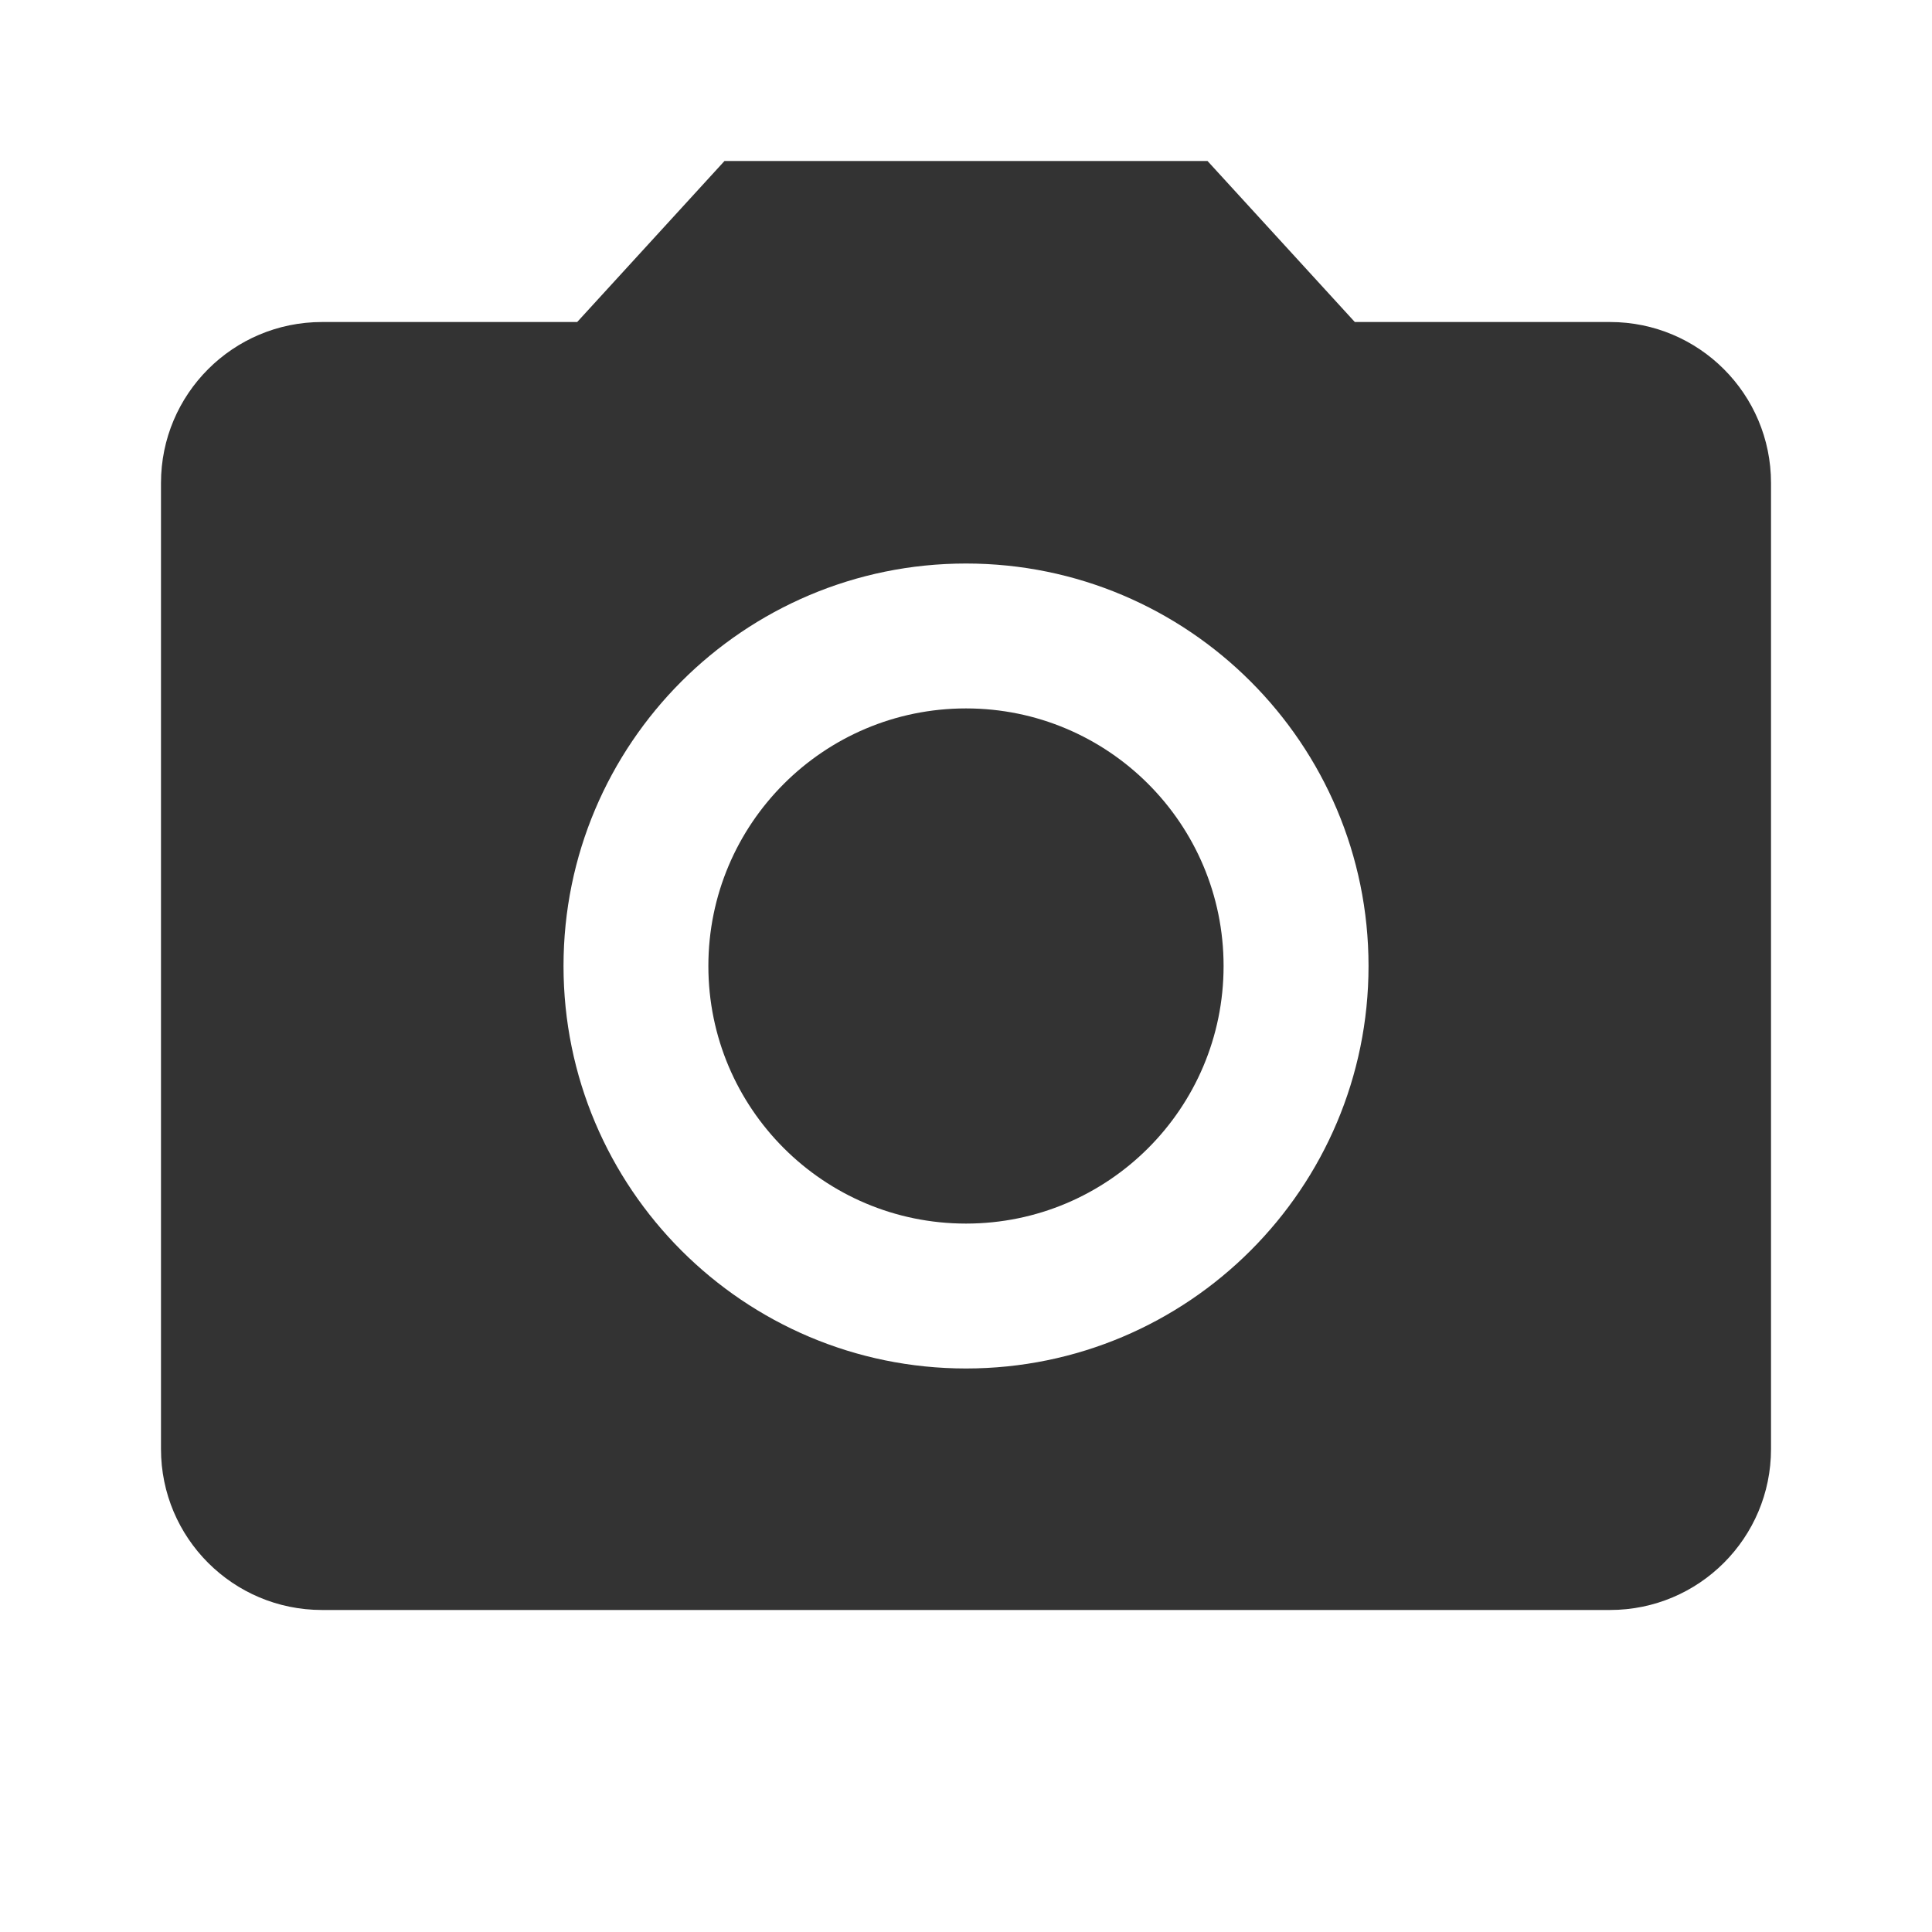 <svg width="40" height="40" viewBox="0 0 40 40" fill="none" xmlns="http://www.w3.org/2000/svg">
<g clip-path="url(#clip0_159_23253)">
<path d="M20 25.333C22.945 25.333 25.333 22.946 25.333 20C25.333 17.055 22.945 14.667 20 14.667C17.054 14.667 14.666 17.055 14.666 20C14.666 22.946 17.054 25.333 20 25.333Z" fill="#333333"/>
<path d="M15 3.333L11.95 6.667H6.667C4.825 6.667 3.333 8.158 3.333 10V30C3.333 31.842 4.825 33.333 6.667 33.333H33.334C35.175 33.333 36.667 31.842 36.667 30V10C36.667 8.158 35.175 6.667 33.334 6.667H28.05L25 3.333H15ZM20 28.333C15.4 28.333 11.667 24.6 11.667 20C11.667 15.4 15.4 11.667 20 11.667C24.6 11.667 28.334 15.4 28.334 20C28.334 24.6 24.6 28.333 20 28.333Z" fill="#333333"/>
</g>
<defs>
<clipPath id="clip0_159_23253">
<rect width="40" height="40" fill="white"/>
</clipPath>
</defs>
</svg>
